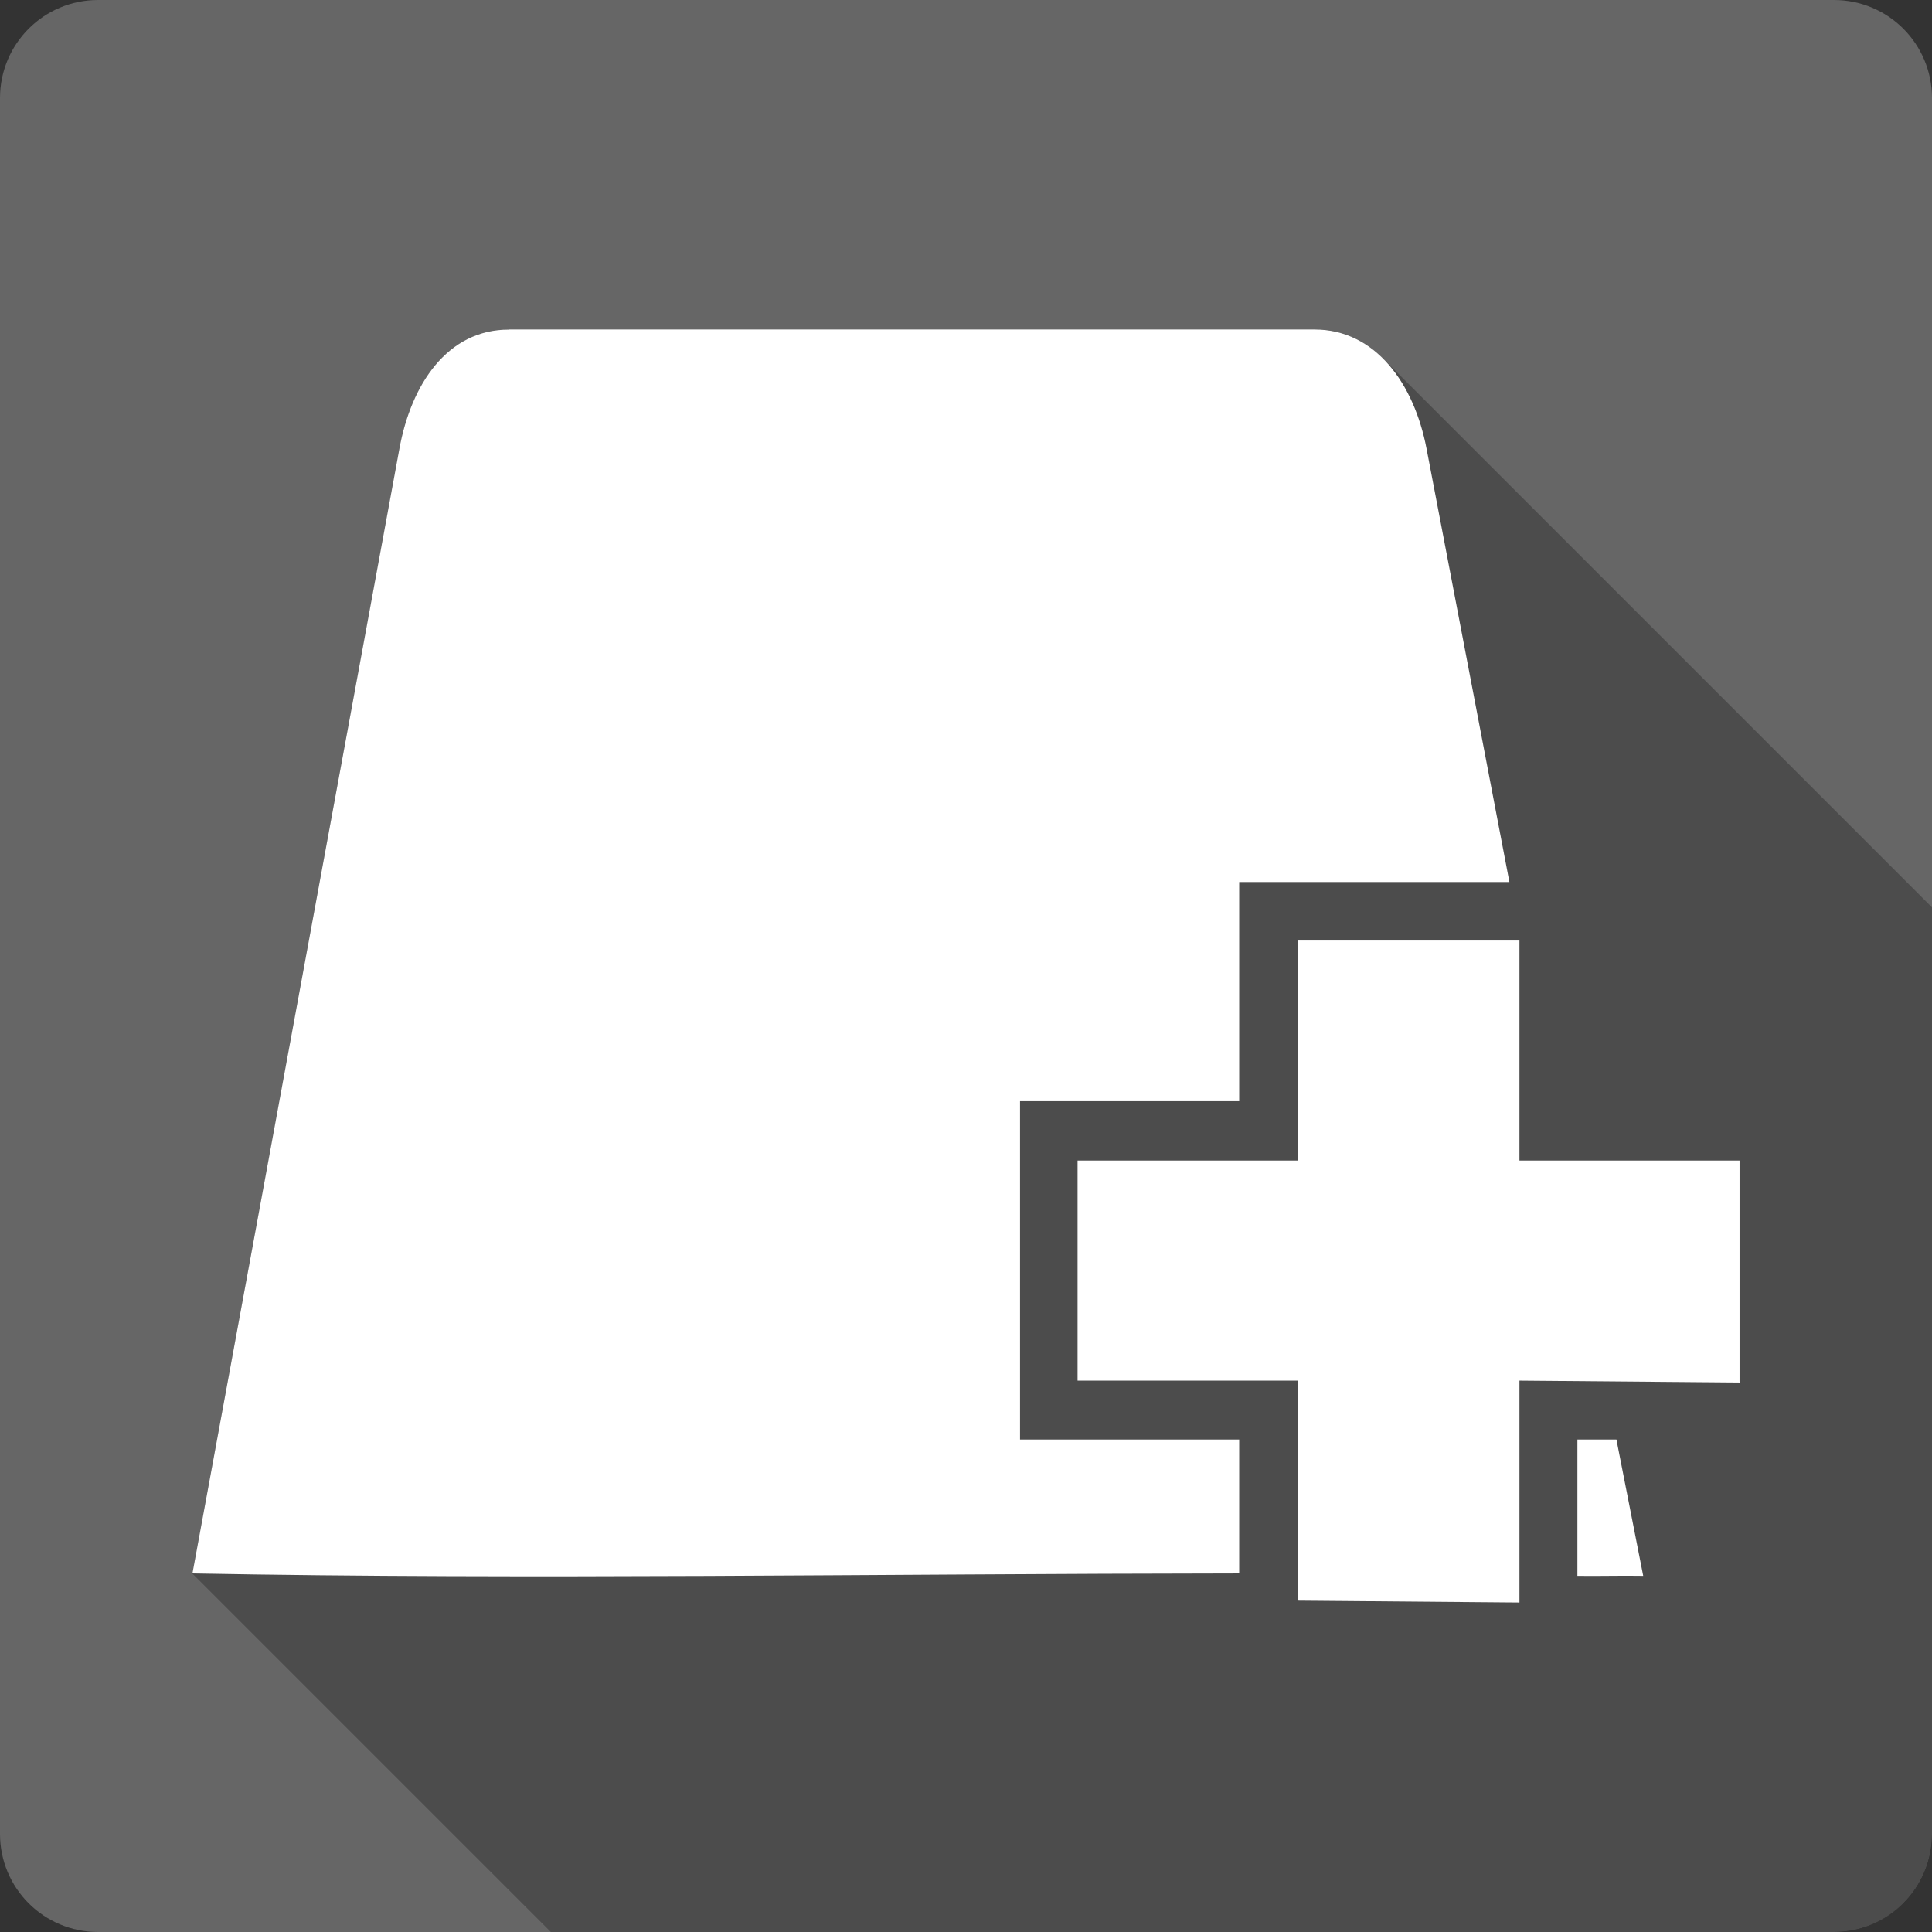 <?xml version="1.0" encoding="UTF-8" standalone="no"?>
<svg
   xmlns:dc="http://purl.org/dc/elements/1.1/"
   xmlns:cc="http://creativecommons.org/ns#"
   xmlns:rdf="http://www.w3.org/1999/02/22-rdf-syntax-ns#"
   xmlns:svg="http://www.w3.org/2000/svg"
   xmlns="http://www.w3.org/2000/svg"
   xmlns:sodipodi="http://sodipodi.sourceforge.net/DTD/sodipodi-0.dtd"
   xmlns:inkscape="http://www.inkscape.org/namespaces/inkscape"
   viewBox="0 0 512 512"
   id="svg2"
   version="1.1"
   inkscape:version="0.48.5 r10040"
   width="100%"
   height="100%"
   sodipodi:docname="tab-new-background.svg">
  <rect x="0" y="0" width="512" height="512" fill="#333333" stroke="none"/>
  <sodipodi:namedview
     pagecolor="#ffffff"
     bordercolor="#666666"
     borderopacity="1"
     objecttolerance="10"
     gridtolerance="10"
     guidetolerance="10"
     inkscape:pageopacity="0"
     inkscape:pageshadow="2"
     inkscape:window-width="1306"
     inkscape:window-height="715"
     id="namedview740"
     showgrid="false"
     inkscape:zoom="0.4609375"
     inkscape:cx="-11.932203"
     inkscape:cy="256"
     inkscape:window-x="56"
     inkscape:window-y="28"
     inkscape:window-maximized="1"
     inkscape:current-layer="svg2" />
  <defs
     id="defs742">
    <clipPath
       clipPathUnits="userSpaceOnUse"
       id="clipPath5105">
      <path
         id="path5107"
         d="M 26,5.0000003e-7 C 11.603,5.0000003e-7 0,11.603 0,26 L 0,486 c 0,14.397 11.603,26 26,26 l 460,0 c 14.397,0 26,-11.603 26,-26 L 512,26 C 512,11.603 500.397,5e-7 486,5e-7 l -460,0 z"
         style="fill:#666666;fill-opacity:1;stroke:none"
         inkscape:connector-curvature="0" />
    </clipPath>
  </defs>
  <path
     inkscape:connector-curvature="0"
     style="fill:#666666;fill-opacity:1;stroke:none"
     d="M 26,5.0000003e-7 C 11.603,5.0000003e-7 0,11.603 0,26 L 0,486 c 0,14.397 11.603,26 26,26 l 460,0 c 14.397,0 26,-11.603 26,-26 L 512,26 C 512,11.603 500.397,5e-7 486,5e-7 l -460,0 z"
     id="rect2986" />
  <g
     style="fill:#000000;opacity:0.25"
     id="g4611"
     clip-path="url(#clipPath5105)">
    <path
       inkscape:connector-curvature="0"
       d="m 134.835,87.318 0,0.028 388.909,388.909 0,-0.028 z"
       id="path4613"
       style="fill:#000000" />
    <path
       inkscape:connector-curvature="0"
       d="m 134.835,87.345 c -16.266,0 -25.882,14.471 -28.999,31.605 l 388.909,388.909 c 3.117,-17.133 12.732,-31.605 28.999,-31.605 z"
       id="path4615"
       style="fill:#000000" />
    <path
       inkscape:connector-curvature="0"
       d="M 105.837,118.95 51,416.975 439.909,805.884 494.745,507.859 z"
       id="path4617"
       style="fill:#000000" />
    <path
       inkscape:connector-curvature="0"
       d="m 51,416.975 c 89.836,1.672 181.143,0.083 277.399,0 l 388.909,388.909 c -96.256,0.083 -187.563,1.672 -277.399,0 z"
       id="path4619"
       style="fill:#000000" />
    <path
       inkscape:connector-curvature="0"
       d="m 328.399,416.975 0,-35.486 388.909,388.909 0,35.486 z"
       id="path4621"
       style="fill:#000000" />
    <path
       inkscape:connector-curvature="0"
       d="m 328.399,381.49 -42.583,0 388.909,388.909 42.583,0 z"
       id="path4623"
       style="fill:#000000" />
    <path
       inkscape:connector-curvature="0"
       d="m 285.816,381.49 -15.497,0 388.909,388.909 15.497,0 z"
       id="path4625"
       style="fill:#000000" />
    <path
       inkscape:connector-curvature="0"
       d="m 270.319,381.49 0,-15.47 388.909,388.909 0,15.47 z"
       id="path4627"
       style="fill:#000000" />
    <path
       inkscape:connector-curvature="0"
       d="m 270.319,366.02 0,-58.718 388.909,388.909 0,58.718 z"
       id="path4629"
       style="fill:#000000" />
    <path
       inkscape:connector-curvature="0"
       d="m 270.319,307.302 0,-15.47 388.909,388.909 0,15.47 z"
       id="path4631"
       style="fill:#000000" />
    <path
       inkscape:connector-curvature="0"
       d="m 270.319,291.832 15.497,0 388.909,388.909 -15.497,0 z"
       id="path4633"
       style="fill:#000000" />
    <path
       inkscape:connector-curvature="0"
       d="m 285.816,291.832 42.583,0 388.909,388.909 -42.583,0 z"
       id="path4635"
       style="fill:#000000" />
    <path
       inkscape:connector-curvature="0"
       d="m 328.399,291.832 0,-42.583 388.909,388.909 0,42.583 z"
       id="path4637"
       style="fill:#000000" />
    <path
       inkscape:connector-curvature="0"
       d="m 328.399,249.249 0,-15.497 388.909,388.909 0,15.497 z"
       id="path4639"
       style="fill:#000000" />
    <path
       inkscape:connector-curvature="0"
       d="m 328.399,233.752 15.47,0 388.909,388.909 -15.47,0 z"
       id="path4641"
       style="fill:#000000" />
    <path
       inkscape:connector-curvature="0"
       d="m 343.869,233.752 56.14,0 388.909,388.909 -56.14,0 z"
       id="path4643"
       style="fill:#000000" />
    <path
       inkscape:connector-curvature="0"
       d="M 400.009,233.752 378.052,118.922 766.961,507.831 788.917,622.661 z"
       id="path4645"
       style="fill:#000000" />
    <path
       inkscape:connector-curvature="0"
       d="M 378.052,118.922 C 376.255,109.504 372.361,100.868 366.506,95.013 L 755.415,483.922 c 5.855,5.855 9.748,14.491 11.546,23.909 z"
       id="path4647"
       style="fill:#000000" />
    <path
       inkscape:connector-curvature="0"
       d="m 366.506,95.013 c -4.77,-4.77 -10.843,-7.696 -18.146,-7.696 L 737.269,476.226 c 7.303,0 13.376,2.925 18.146,7.696 z"
       id="path4649"
       style="fill:#000000" />
    <path
       inkscape:connector-curvature="0"
       d="m 348.36,87.318 -213.525,0 388.909,388.909 213.525,0 z"
       id="path4651"
       style="fill:#000000" />
    <path
       inkscape:connector-curvature="0"
       d="m 343.869,249.249 0,58.302 388.909,388.909 0,-58.302 z"
       id="path4653"
       style="fill:#000000" />
    <path
       inkscape:connector-curvature="0"
       d="m 343.869,307.551 -58.302,0 388.909,388.909 58.302,0 z"
       id="path4655"
       style="fill:#000000" />
    <path
       inkscape:connector-curvature="0"
       d="m 285.567,307.551 0,58.33 388.909,388.909 0,-58.33 z"
       id="path4657"
       style="fill:#000000" />
    <path
       inkscape:connector-curvature="0"
       d="m 285.567,365.881 58.302,0 388.909,388.909 -58.302,0 z"
       id="path4659"
       style="fill:#000000" />
    <path
       inkscape:connector-curvature="0"
       d="m 343.869,365.881 0,58.302 388.909,388.909 0,-58.302 z"
       id="path4661"
       style="fill:#000000" />
    <path
       inkscape:connector-curvature="0"
       d="m 343.869,424.183 58.801,0.499 388.909,388.909 -58.801,-0.499 z"
       id="path4663"
       style="fill:#000000" />
    <path
       inkscape:connector-curvature="0"
       d="m 402.67,424.682 0,-58.801 388.909,388.909 0,58.801 z"
       id="path4665"
       style="fill:#000000" />
    <path
       inkscape:connector-curvature="0"
       d="M 402.67,365.881 461,366.38 849.909,755.289 791.579,754.79 z"
       id="path4667"
       style="fill:#000000" />
    <path
       inkscape:connector-curvature="0"
       d="m 461,366.38 0,-58.829 388.909,388.909 0,58.829 z"
       id="path4669"
       style="fill:#000000" />
    <path
       inkscape:connector-curvature="0"
       d="m 461,307.551 -58.33,0 388.909,388.909 58.33,0 z"
       id="path4671"
       style="fill:#000000" />
    <path
       inkscape:connector-curvature="0"
       d="m 402.67,307.551 0,-58.302 388.909,388.909 0,58.302 z"
       id="path4673"
       style="fill:#000000" />
    <path
       inkscape:connector-curvature="0"
       d="m 402.67,249.249 -58.801,0 388.909,388.909 58.801,0 z"
       id="path4675"
       style="fill:#000000" />
    <path
       inkscape:connector-curvature="0"
       d="m 418.029,381.49 0,36.123 388.909,388.909 0,-36.123 z"
       id="path4677"
       style="fill:#000000" />
    <path
       inkscape:connector-curvature="0"
       d="m 418.029,417.613 c 5.883,0.083 11.514,-0.103 17.438,0 l 388.909,388.909 c -5.924,-0.103 -11.555,0.083 -17.438,0 z"
       id="path4679"
       style="fill:#000000" />
    <path
       inkscape:connector-curvature="0"
       d="m 435.467,417.613 -7.097,-36.123 388.909,388.909 7.097,36.123 z"
       id="path4681"
       style="fill:#000000" />
    <path
       inkscape:connector-curvature="0"
       d="m 428.37,381.49 -10.341,0 388.909,388.909 10.341,0 z"
       id="path4683"
       style="fill:#000000" />
  </g>
  <path
     style="fill:#ffffff"
     d="m 134.835,87.318 0,0.028 c -16.266,0 -25.882,14.471 -28.999,31.605 L 51,416.975 c 89.836,1.672 181.143,0.083 277.399,0 l 0,-35.486 -42.583,0 -15.497,0 0,-15.47 0,-58.718 0,-15.47 15.497,0 42.583,0 0,-42.583 0,-15.497 15.47,0 56.14,0 -21.957,-114.83 C 374.79,101.83 364.627,87.318 348.36,87.318 l -213.525,0 z m 209.034,161.932 0,58.302 -58.302,0 0,58.33 58.302,0 0,58.302 58.801,0.499 0,-58.801 58.33,0.499 0,-58.829 -58.33,0 0,-58.302 -58.801,0 z m 74.16,132.24 0,36.123 c 5.883,0.083 11.514,-0.103 17.438,0 l -7.097,-36.123 -10.341,0 z"
     id="path654"
     inkscape:connector-curvature="0" />
</svg>
